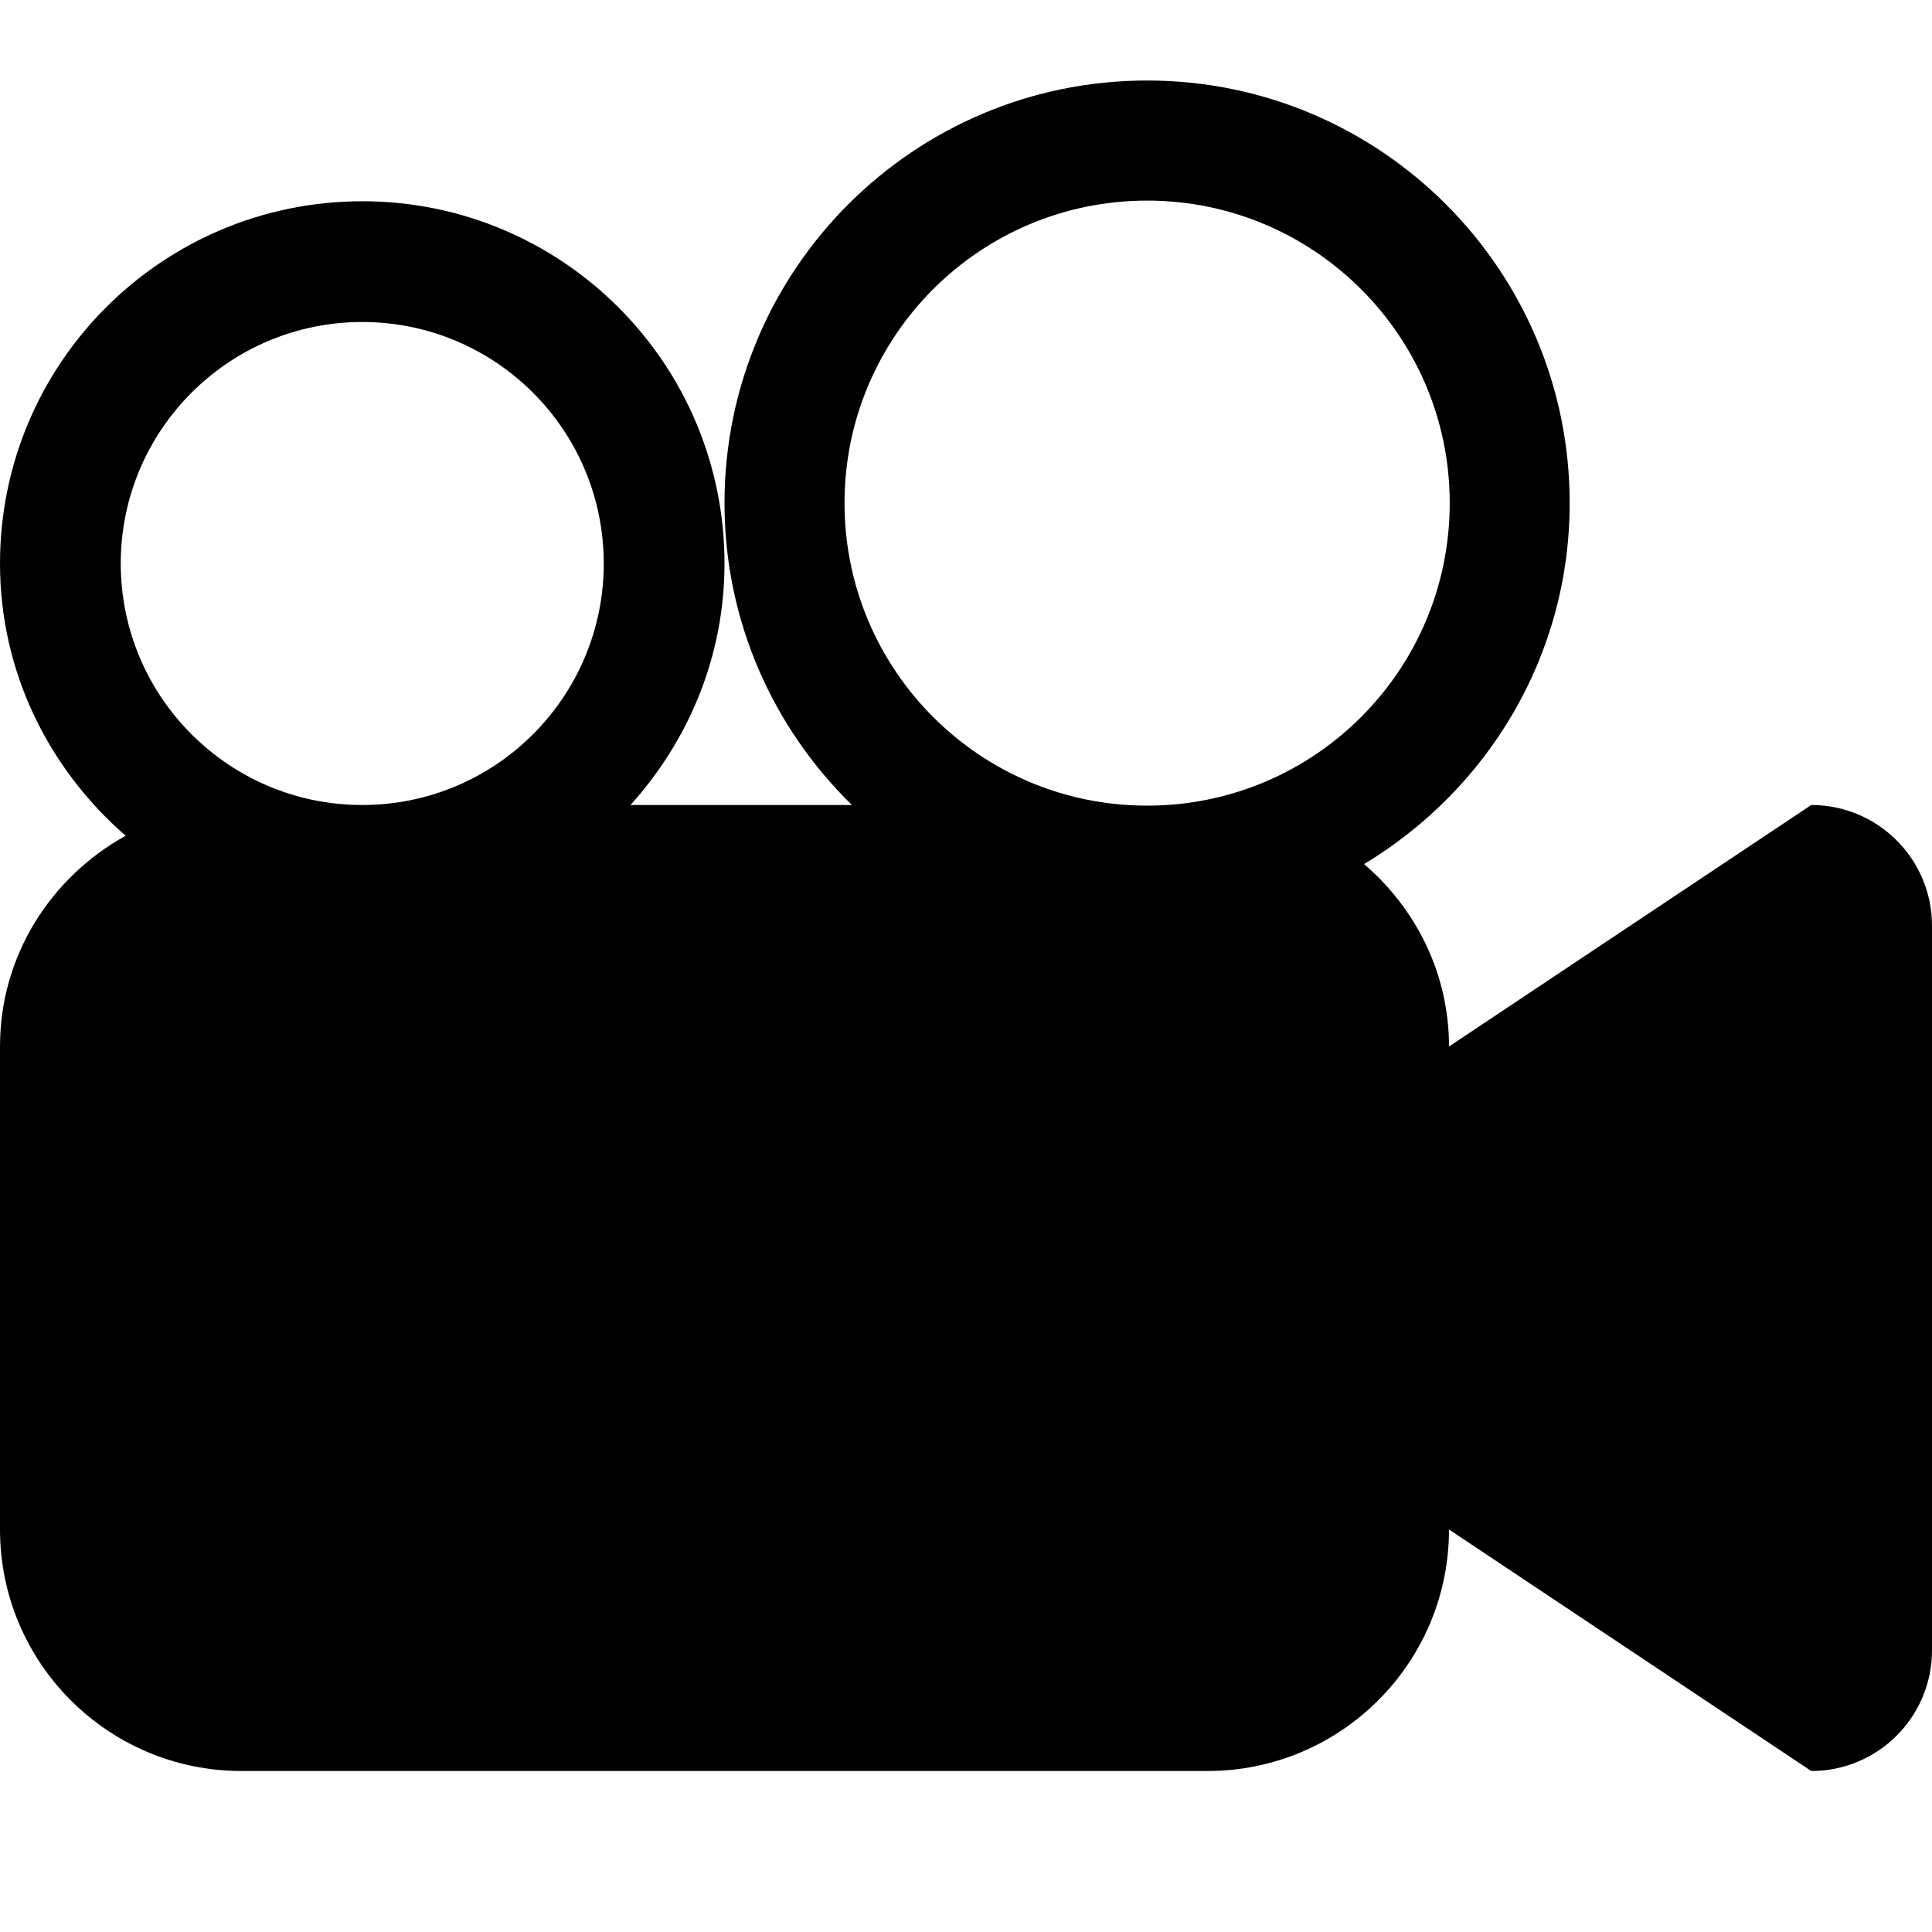 <svg viewBox="0 0 24 24"><path d="M14.25 10.008c-2.075 0-3.759-1.682-3.759-3.759 0-2.075 1.683-3.757 3.759-3.757 2.075 0 3.759 1.682 3.759 3.757 0 2.077-1.682 3.759-3.759 3.759M4.5 10c-1.656 0-3-1.343-3-3s1.344-3 3-3c1.657 0 3 1.343 3 3s-1.343 3-3 3m18 0L18 13c0-.911-.414-1.716-1.055-2.266 1.525-.919 2.554-2.573 2.554-4.484C19.5 3.351 17.149 1 14.25 1 11.351 1 9 3.351 9 6.25 9 7.721 9.608 9.047 10.583 10H7.832C8.55 9.204 9 8.158 9 7c0-2.486-2.015-4.5-4.5-4.5C2.014 2.501 0 4.514 0 7c0 1.357.613 2.558 1.561 3.382C.635 10.894 0 11.868 0 13v6c0 1.657 1.343 3 3 3h12c1.657 0 3-1.343 3-3l4.5 3C23.329 22 24 21.329 24 20.5v-9C24 10.672 23.329 10 22.5 10" fill-rule="evenodd"/></svg>